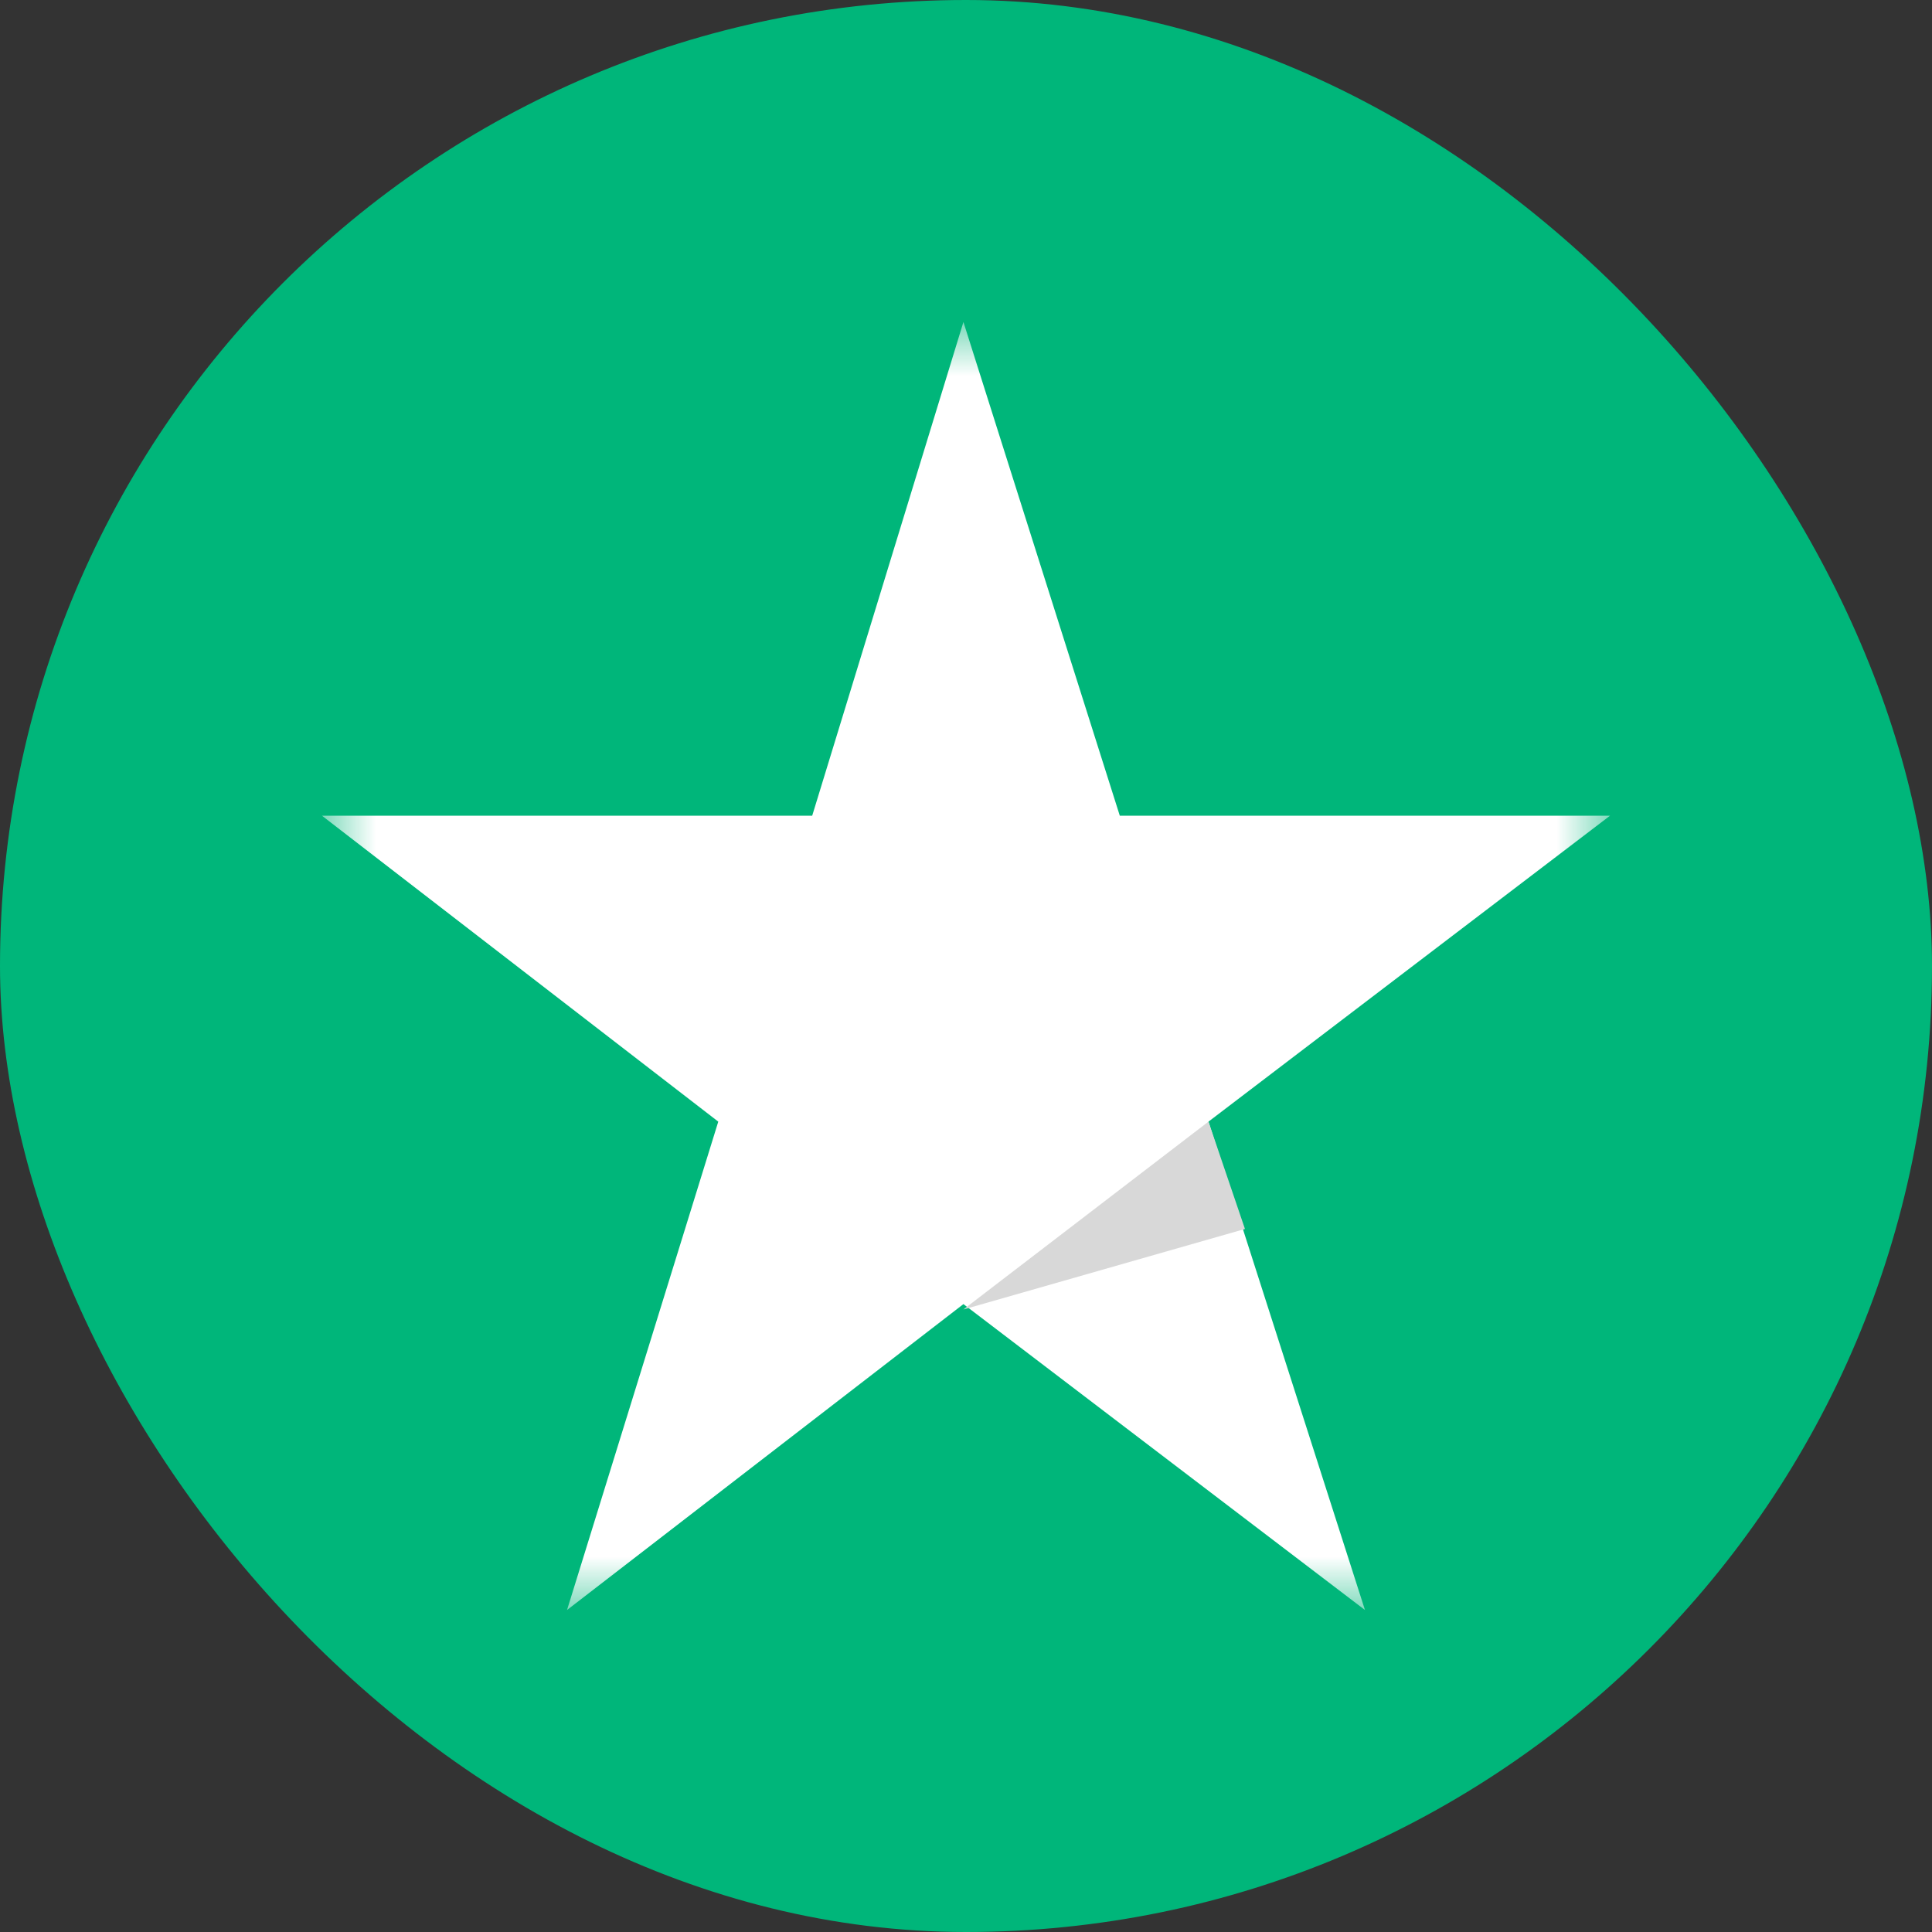<svg width="18" height="18" viewBox="0 0 18 18" fill="none" xmlns="http://www.w3.org/2000/svg">
<rect x="0" y="0" width="18" height="18" fill="#333333" stroke="none"/>
<g clip-path="url(#clip0_1_214)">
<path d="M18 0H0V18H18V0Z" fill="#00B67A"/>
<mask id="mask0_1_214" style="mask-type:luminance" maskUnits="userSpaceOnUse" x="3" y="3" width="12" height="12">
<path d="M15 3H3V15H15V3Z" fill="white"/>
</mask>
<g mask="url(#mask0_1_214)">
<path fill-rule="evenodd" clip-rule="evenodd" d="M15 7.6H10.433L8.976 3L7.567 7.6H3L6.692 10.45L5.283 15L8.976 12.15L12.717 15L11.259 10.45L15 7.6Z" fill="white"/>
<path fill-rule="evenodd" clip-rule="evenodd" d="M11.599 11.45L11.259 10.45L8.976 12.2L11.599 11.45Z" fill="#D8D8D8"/>
</g>
</g>
<defs>
<clipPath id="clip0_1_214">
<rect width="18" height="18" rx="9" fill="white"/>
</clipPath>
</defs>
</svg>
